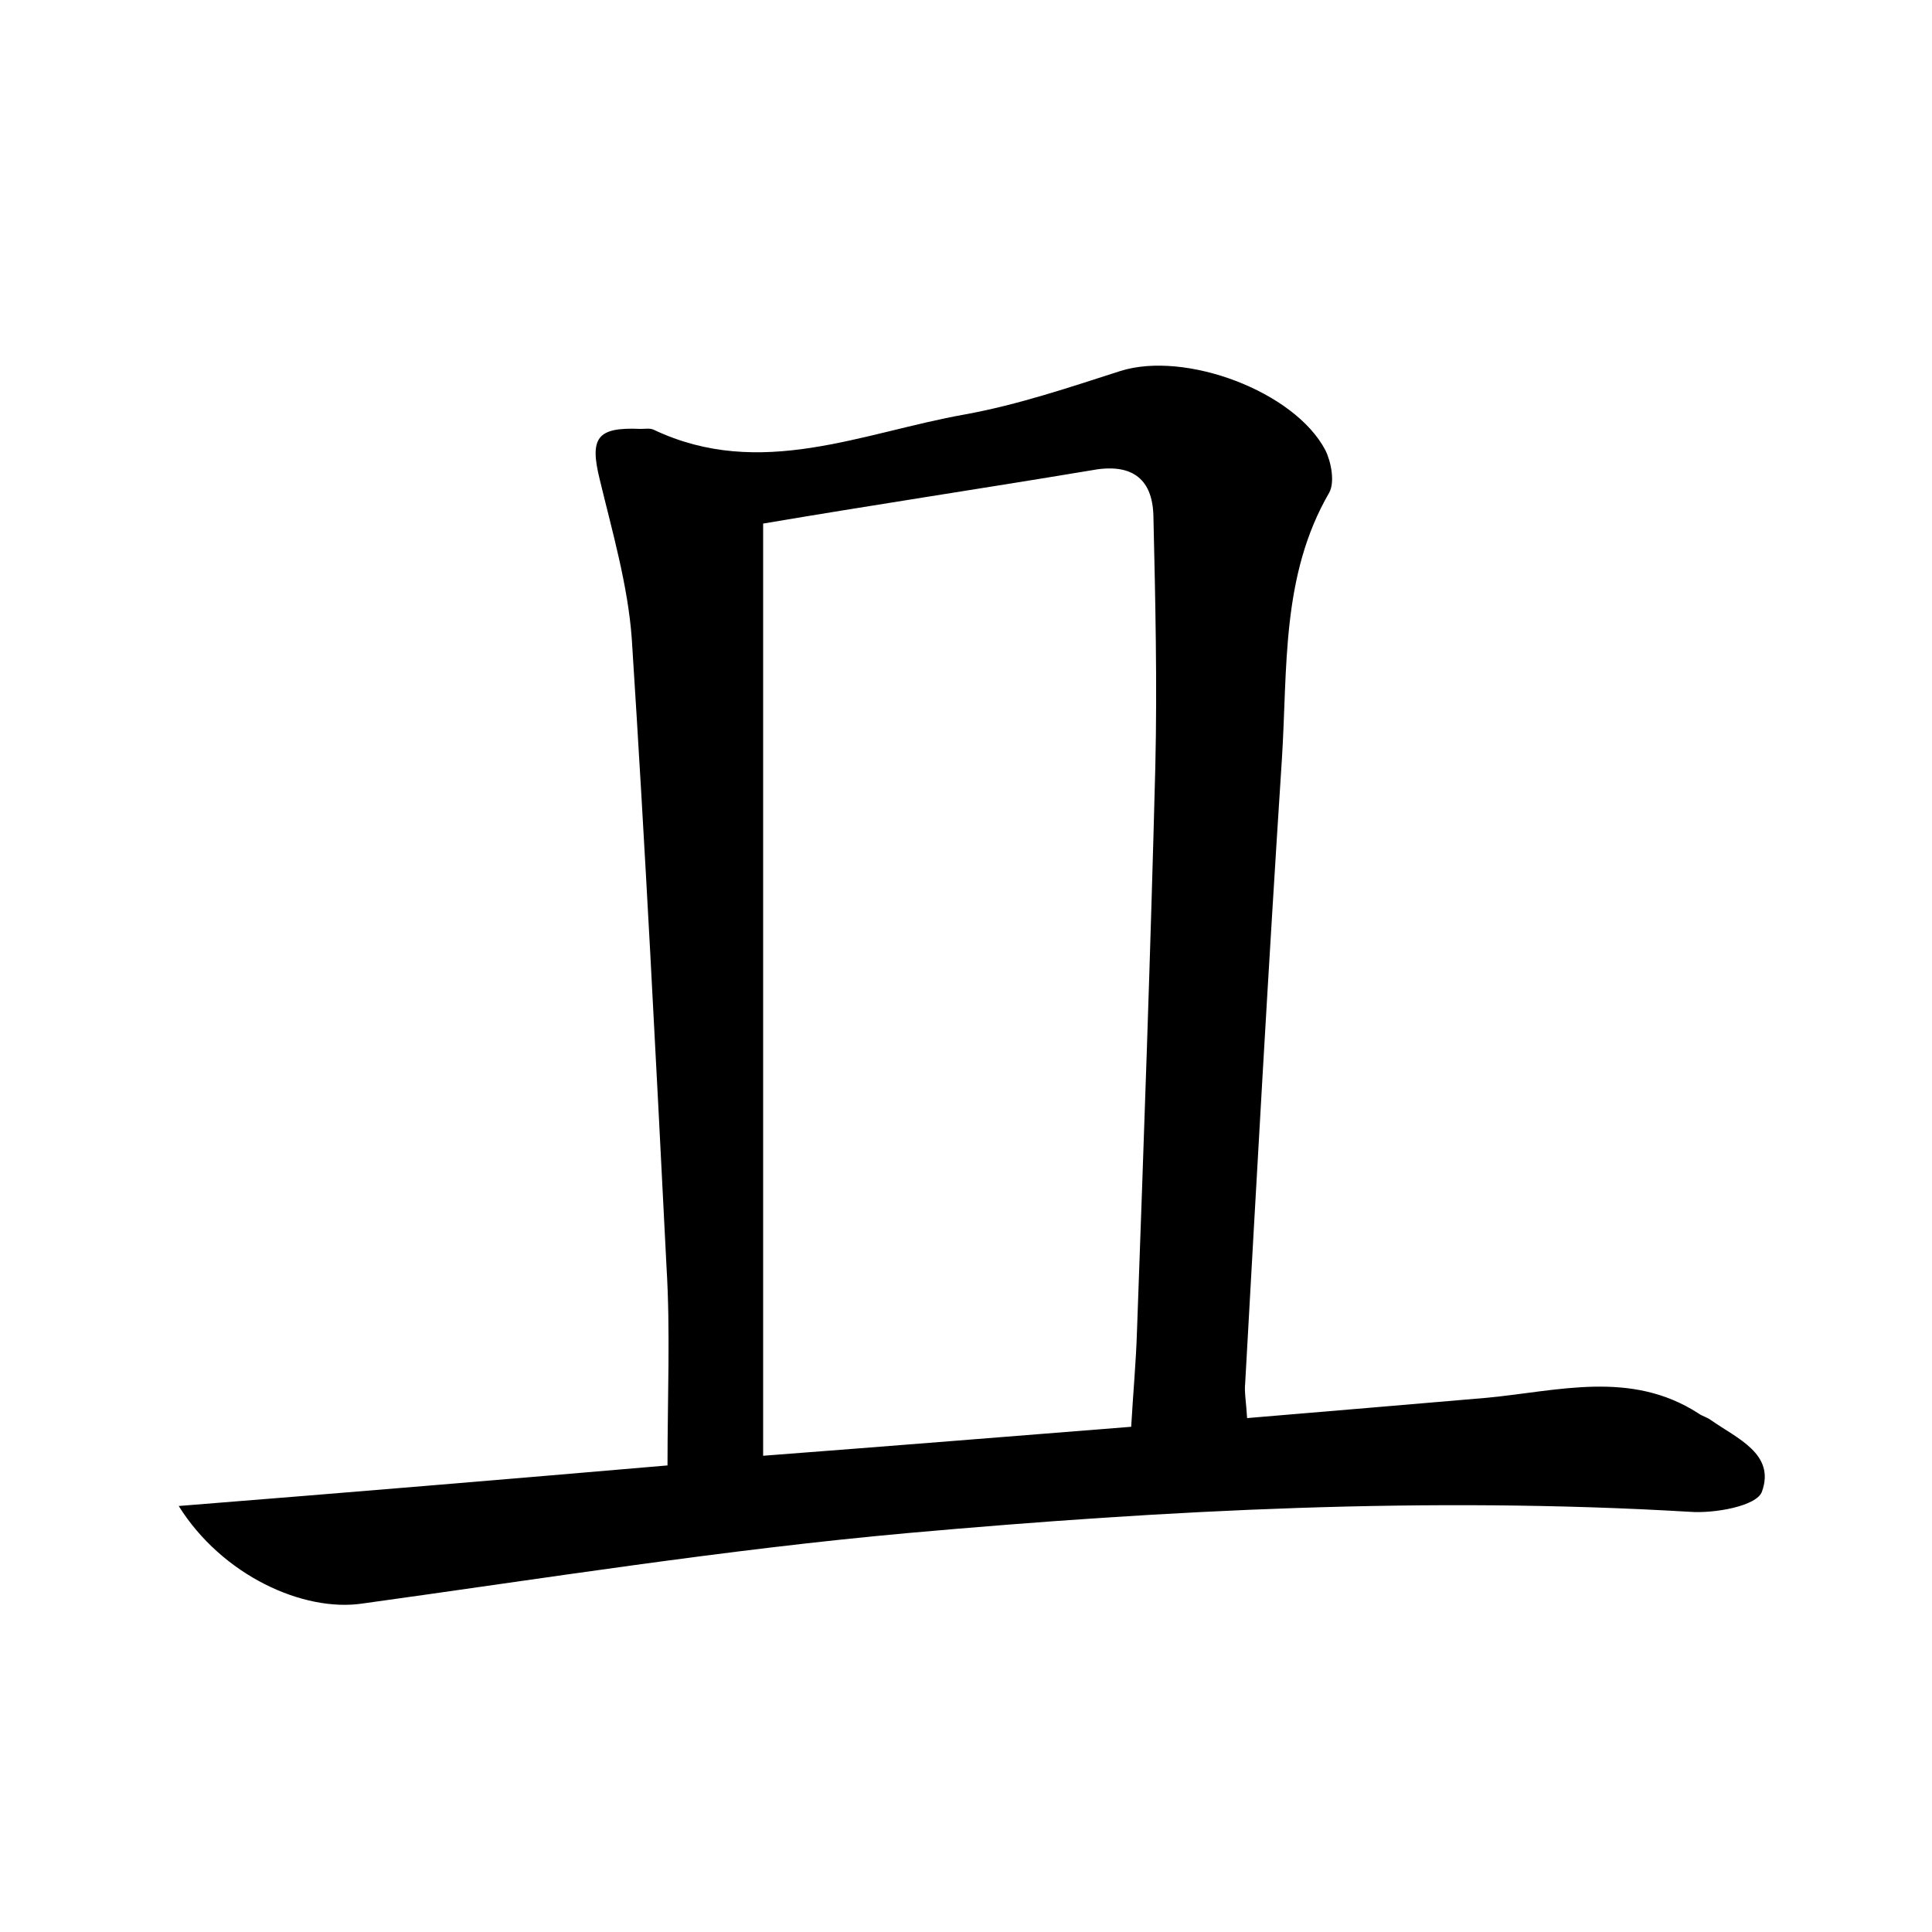 <?xml version="1.0" encoding="utf-8"?>
<!-- Generator: Adobe Illustrator 22.0.0, SVG Export Plug-In . SVG Version: 6.00 Build 0)  -->
<svg version="1.1" id="图层_1" xmlns="http://www.w3.org/2000/svg" xmlns:xlink="http://www.w3.org/1999/xlink" x="0px" y="0px"
	 viewBox="0 0 200 200" style="enable-background:new 0 0 200 200;" xml:space="preserve">
<style type="text/css">
	.st0{fill:#FFFFFF;}
</style>
<g>
	
	<path d="M18.5,155.9c17.6-1.4,34.3-2.8,50.6-4.2c0-7.2,0.3-13.9-0.1-20.5c-1.1-21.7-2.2-43.4-3.6-65.1c-0.4-5.5-2-11-3.3-16.4
		c-1.1-4.4-0.3-5.5,4.2-5.3c0.5,0,1-0.1,1.4,0.1c11,5.2,21.5,0.3,32.2-1.6c5.5-1,10.8-2.8,16.1-4.5c6.7-2.1,18,2.1,21.2,8.2
		c0.6,1.2,1,3.3,0.4,4.4c-5,8.6-4.3,18.2-4.9,27.6c-1.4,21.5-2.6,43.1-3.8,64.6c-0.1,0.9,0.1,1.9,0.2,3.6c8.4-0.7,16.6-1.4,24.8-2.1
		c7.4-0.7,14.9-2.9,21.9,1.6c0.4,0.3,0.9,0.4,1.3,0.7c2.7,1.9,6.7,3.5,5.3,7.4c-0.5,1.5-4.9,2.3-7.5,2.1c-27-1.6-54-0.2-80.9,2.2
		c-18.9,1.7-37.7,4.7-56.5,7.3C31.4,166.9,23,163.1,18.5,155.9z M79,54.2c0,32.4,0,64.3,0,96.5c13.1-1,25.5-2,38.1-3
		c0.2-3.5,0.5-6.7,0.6-9.9c0.7-19.5,1.4-39,1.9-58.5c0.2-8.6,0-17.2-0.2-25.9c-0.1-4-2.4-5.5-6.5-4.7C101.5,50.6,90.2,52.3,79,54.2z
		"/>
	
</g>
</svg>
